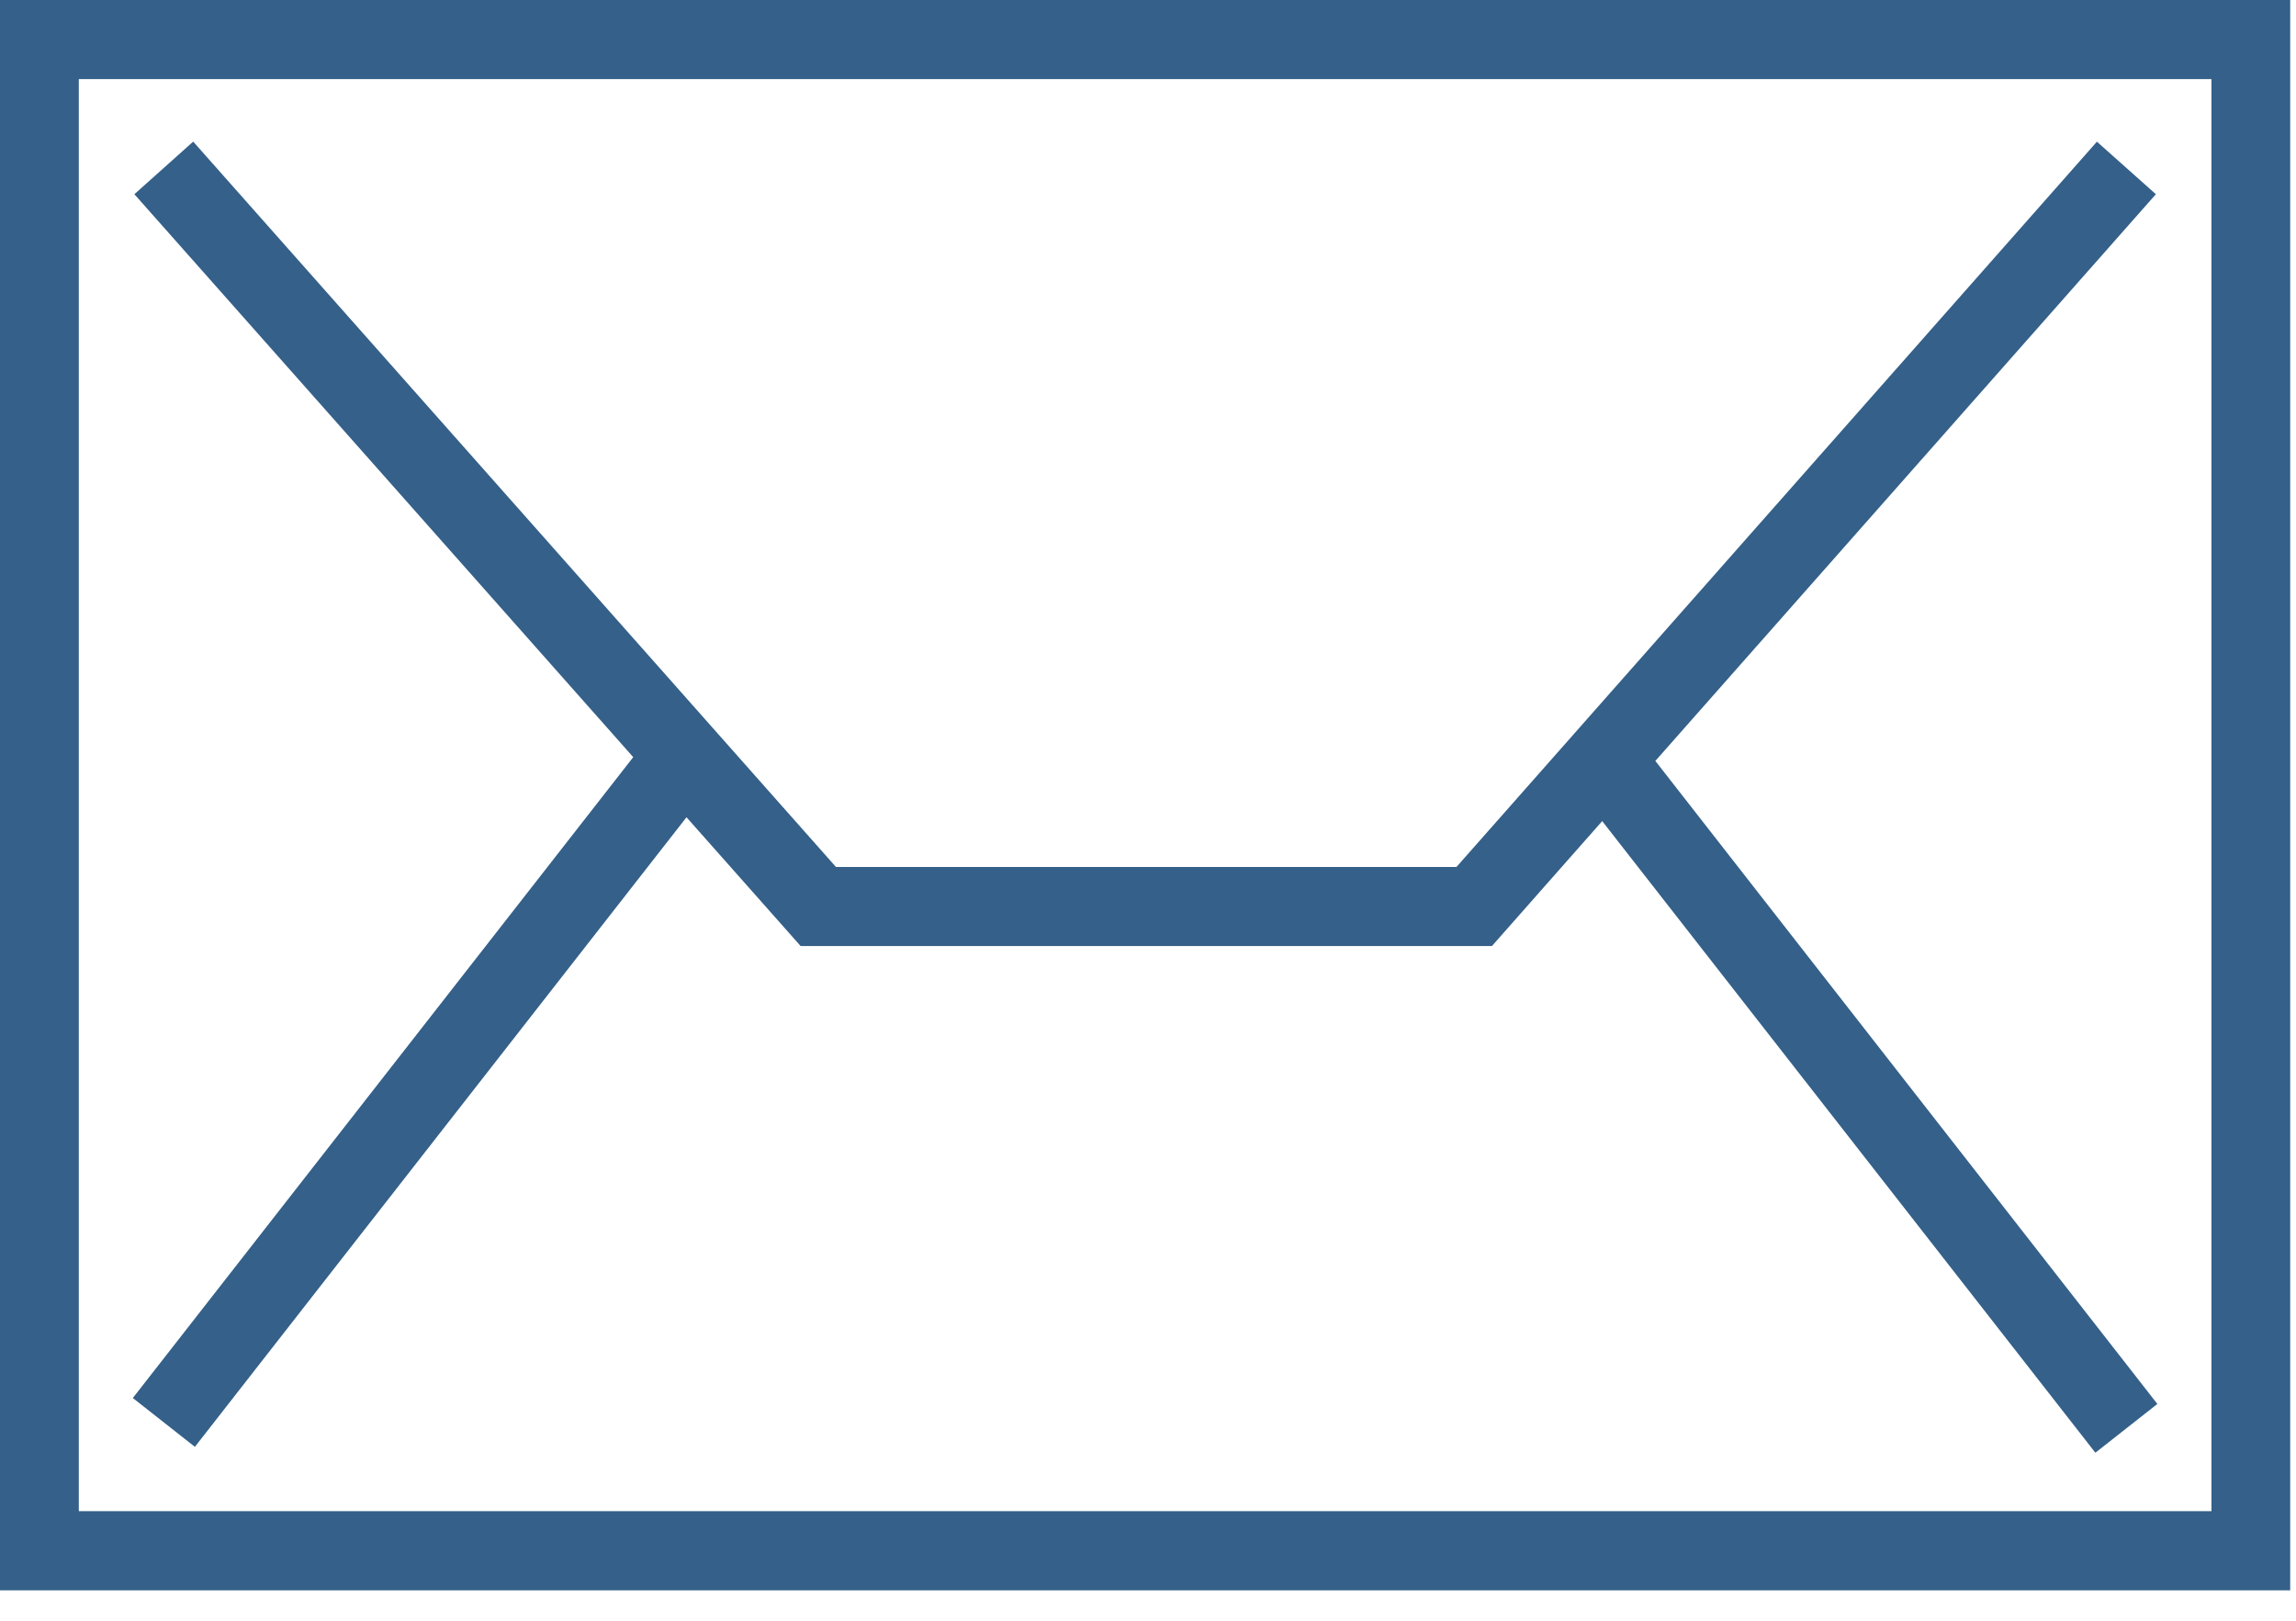 <?xml version="1.0" encoding="UTF-8" standalone="no"?>
<svg width="34px" height="24px" viewBox="0 0 34 24" version="1.1" xmlns="http://www.w3.org/2000/svg" xmlns:xlink="http://www.w3.org/1999/xlink" xmlns:sketch="http://www.bohemiancoding.com/sketch/ns">
    <!-- Generator: Sketch 3.3.3 (12072) - http://www.bohemiancoding.com/sketch -->
    <title>Imported Layers</title>
    <desc>Created with Sketch.</desc>
    <defs></defs>
    <g id="Page-1" stroke="none" stroke-width="1" fill="none" fill-rule="evenodd" sketch:type="MSPage">
        <g id="Empresa---Ficha-del-proveedor-(vista-previa)" sketch:type="MSArtboardGroup" transform="translate(-673, -1705)" fill="#346089">
            <g id="contact-data" sketch:type="MSLayerGroup" transform="translate(-2, 1656)">
                <g transform="translate(0.75, 0)" id="dato-3" sketch:type="MSShapeGroup">
                    <g transform="translate(674.25, 49)">
                        <path d="M2.886,21.425 L10.166,12.102 L11.856,14.009 L22.093,14.009 L23.726,12.159 L31.029,21.512 L31.947,20.79 L24.513,11.268 L31.925,2.876 L31.052,2.098 L21.568,12.838 L12.379,12.838 L2.861,2.097 L1.99,2.876 L9.377,11.212 L1.967,20.702 L2.886,21.425 L2.886,21.425 Z M0,23.55 L33.914,23.55 L33.914,0 L0,0 L0,23.55 Z M1.167,1.171 L32.748,1.171 L32.748,22.377 L1.167,22.377 L1.167,1.171 Z" id="Imported-Layers"></path>
                    </g>
                </g>
            </g>
        </g>
    </g>
</svg>